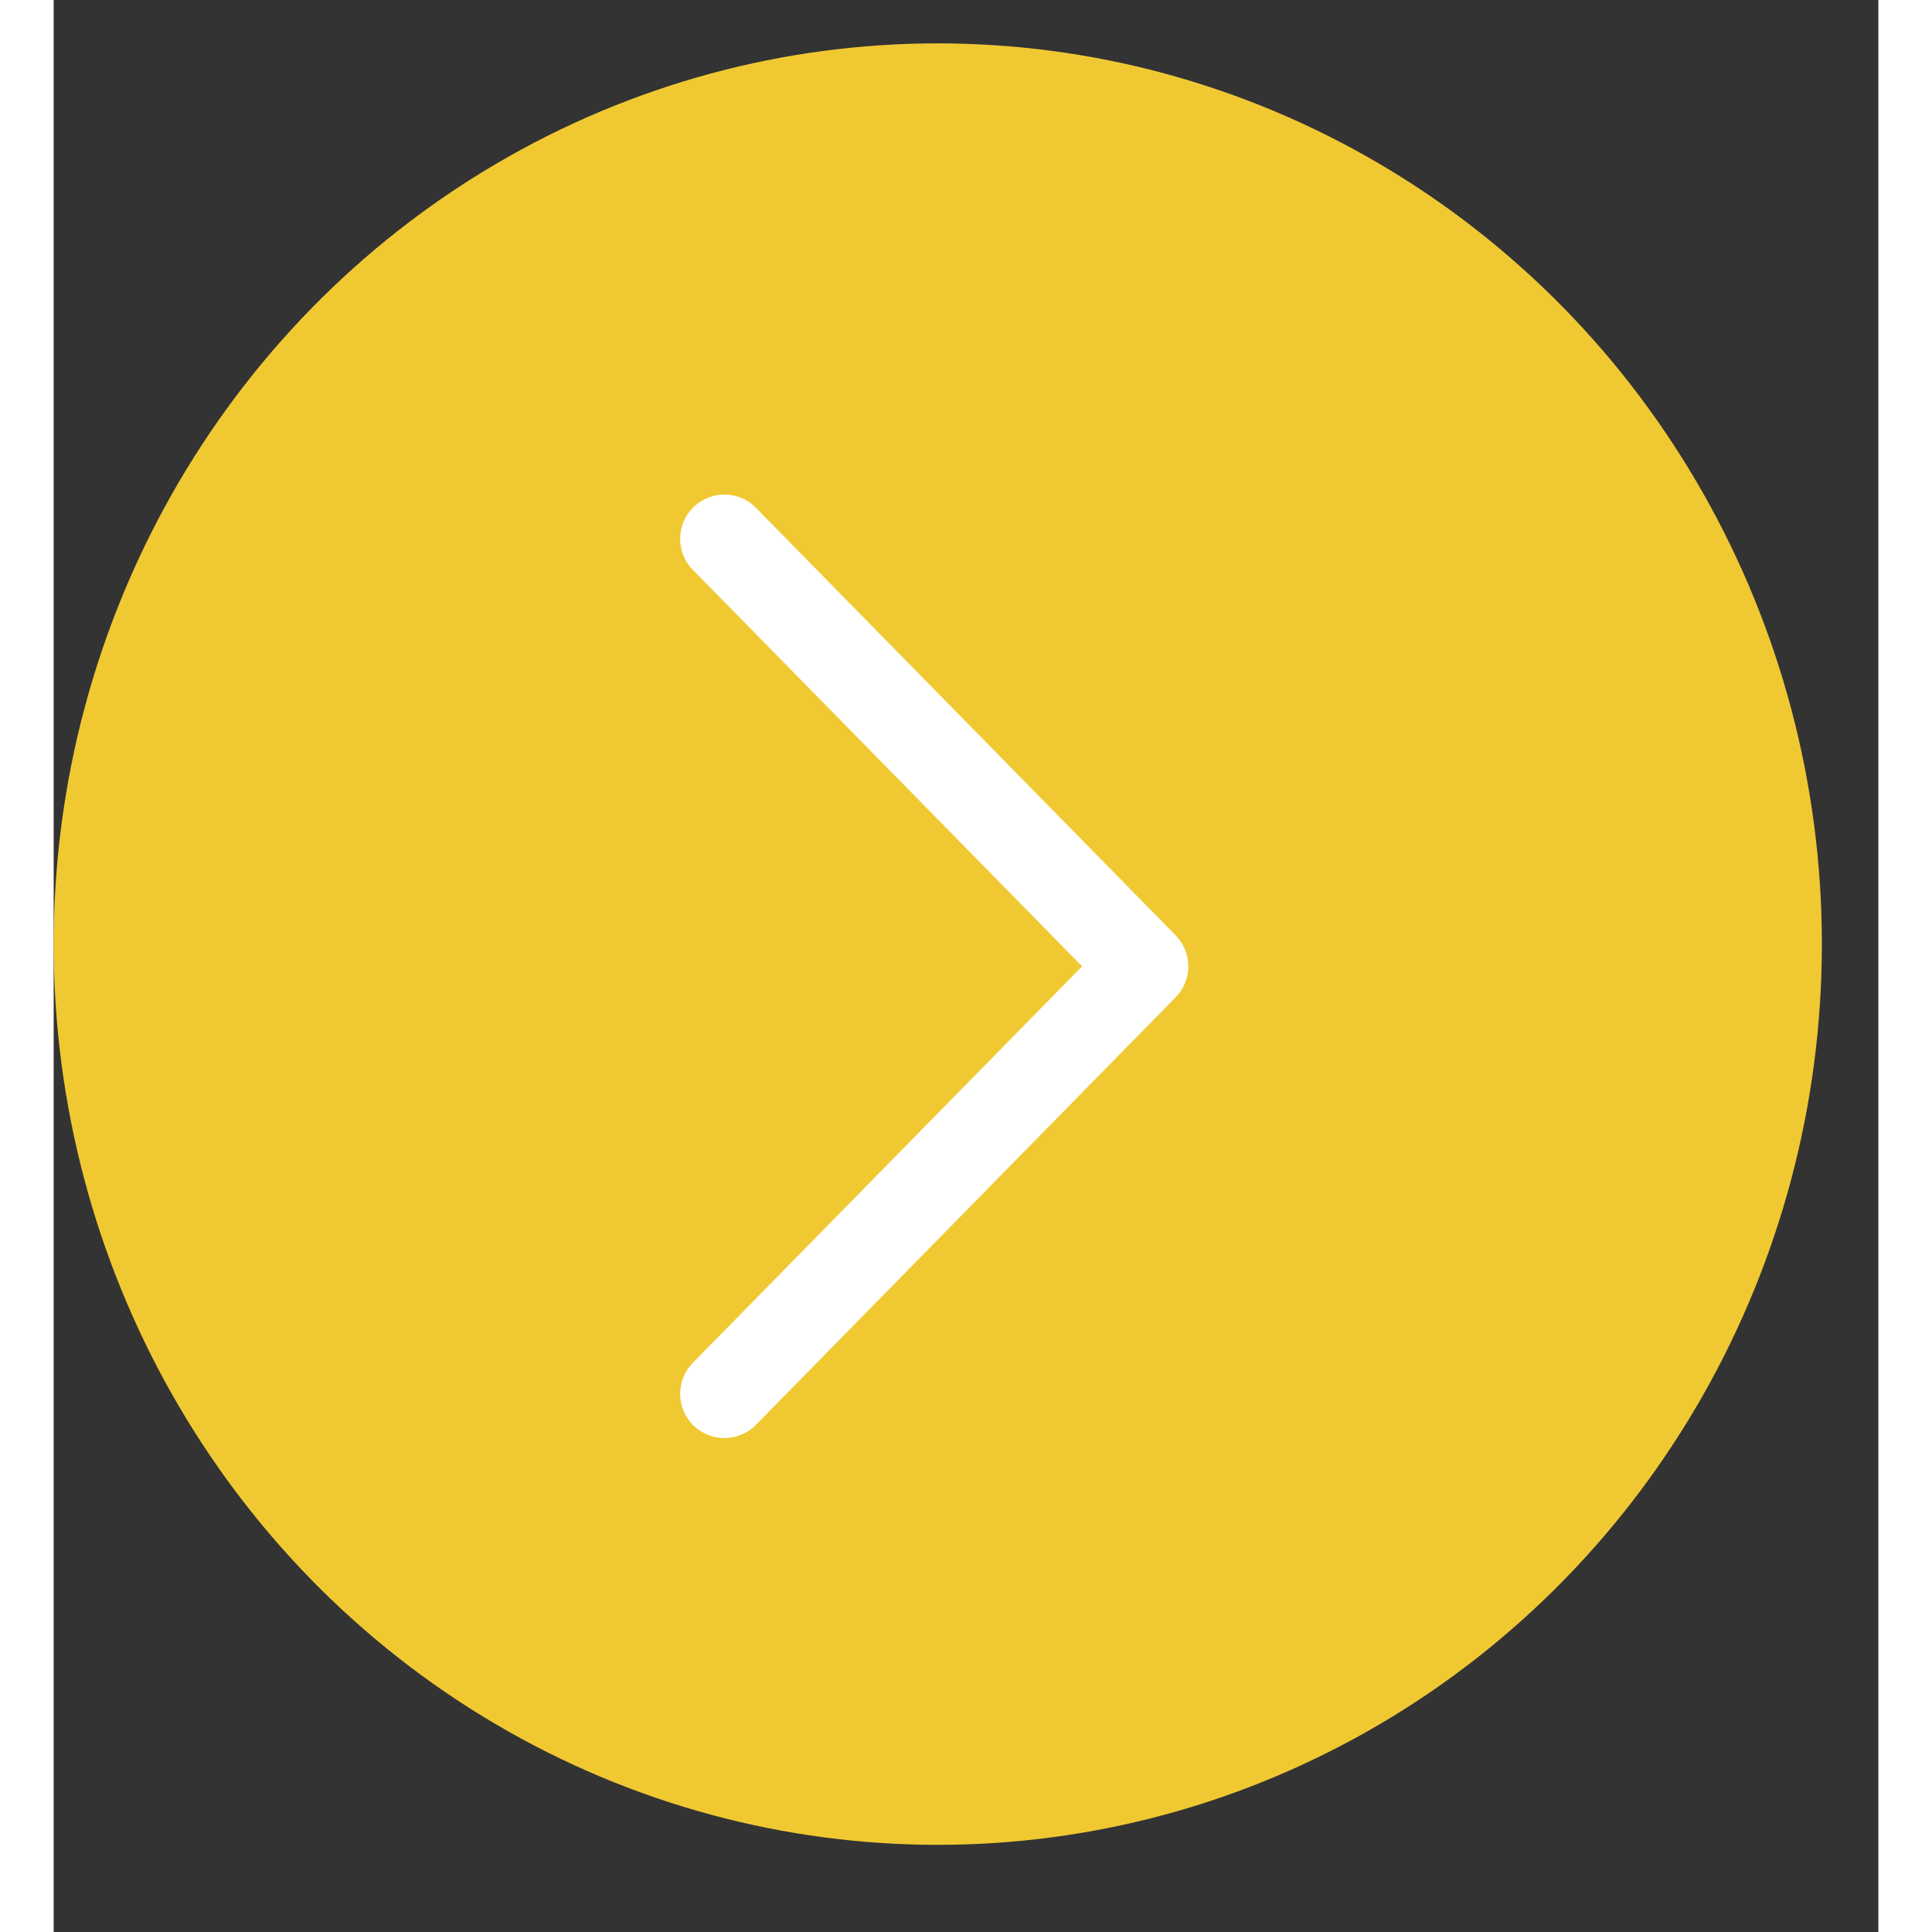 <svg width="32" height="32" viewBox="0 0 17 18" fill="none" xmlns="http://www.w3.org/2000/svg">
<rect x="0" y="0" width="17" height="18" fill="#333333" stroke="none"/>
<ellipse cx="8.237" cy="8.796" rx="8.237" ry="8.392" fill="#F0C932"/>
<path d="M6.249 5.02L10.159 9.003L6.249 12.986" stroke="white" stroke-width="0.824" stroke-miterlimit="10" stroke-linecap="round" stroke-linejoin="round"/>
</svg>
